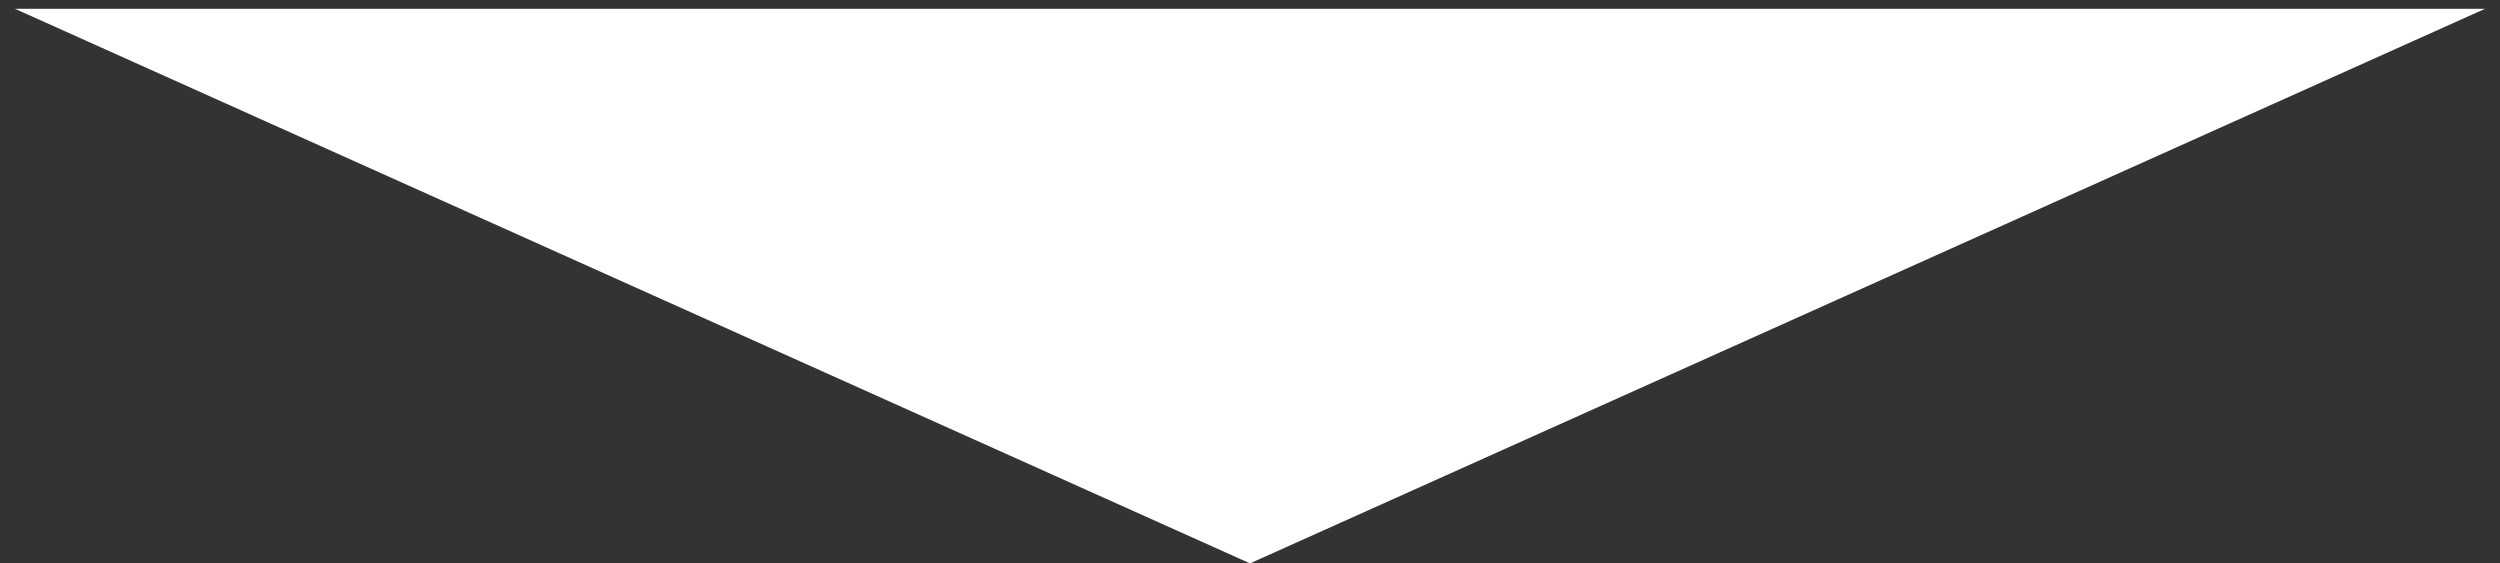 <svg width="71" height="16" viewBox="0 0 71 16" fill="none" xmlns="http://www.w3.org/2000/svg">
<rect x="0" y="0" width="71" height="16" fill="#333333" stroke="none"/>
<path d="M35.5 16L70.574 0.25H0.426L35.5 16Z" fill="white"/>
</svg>
